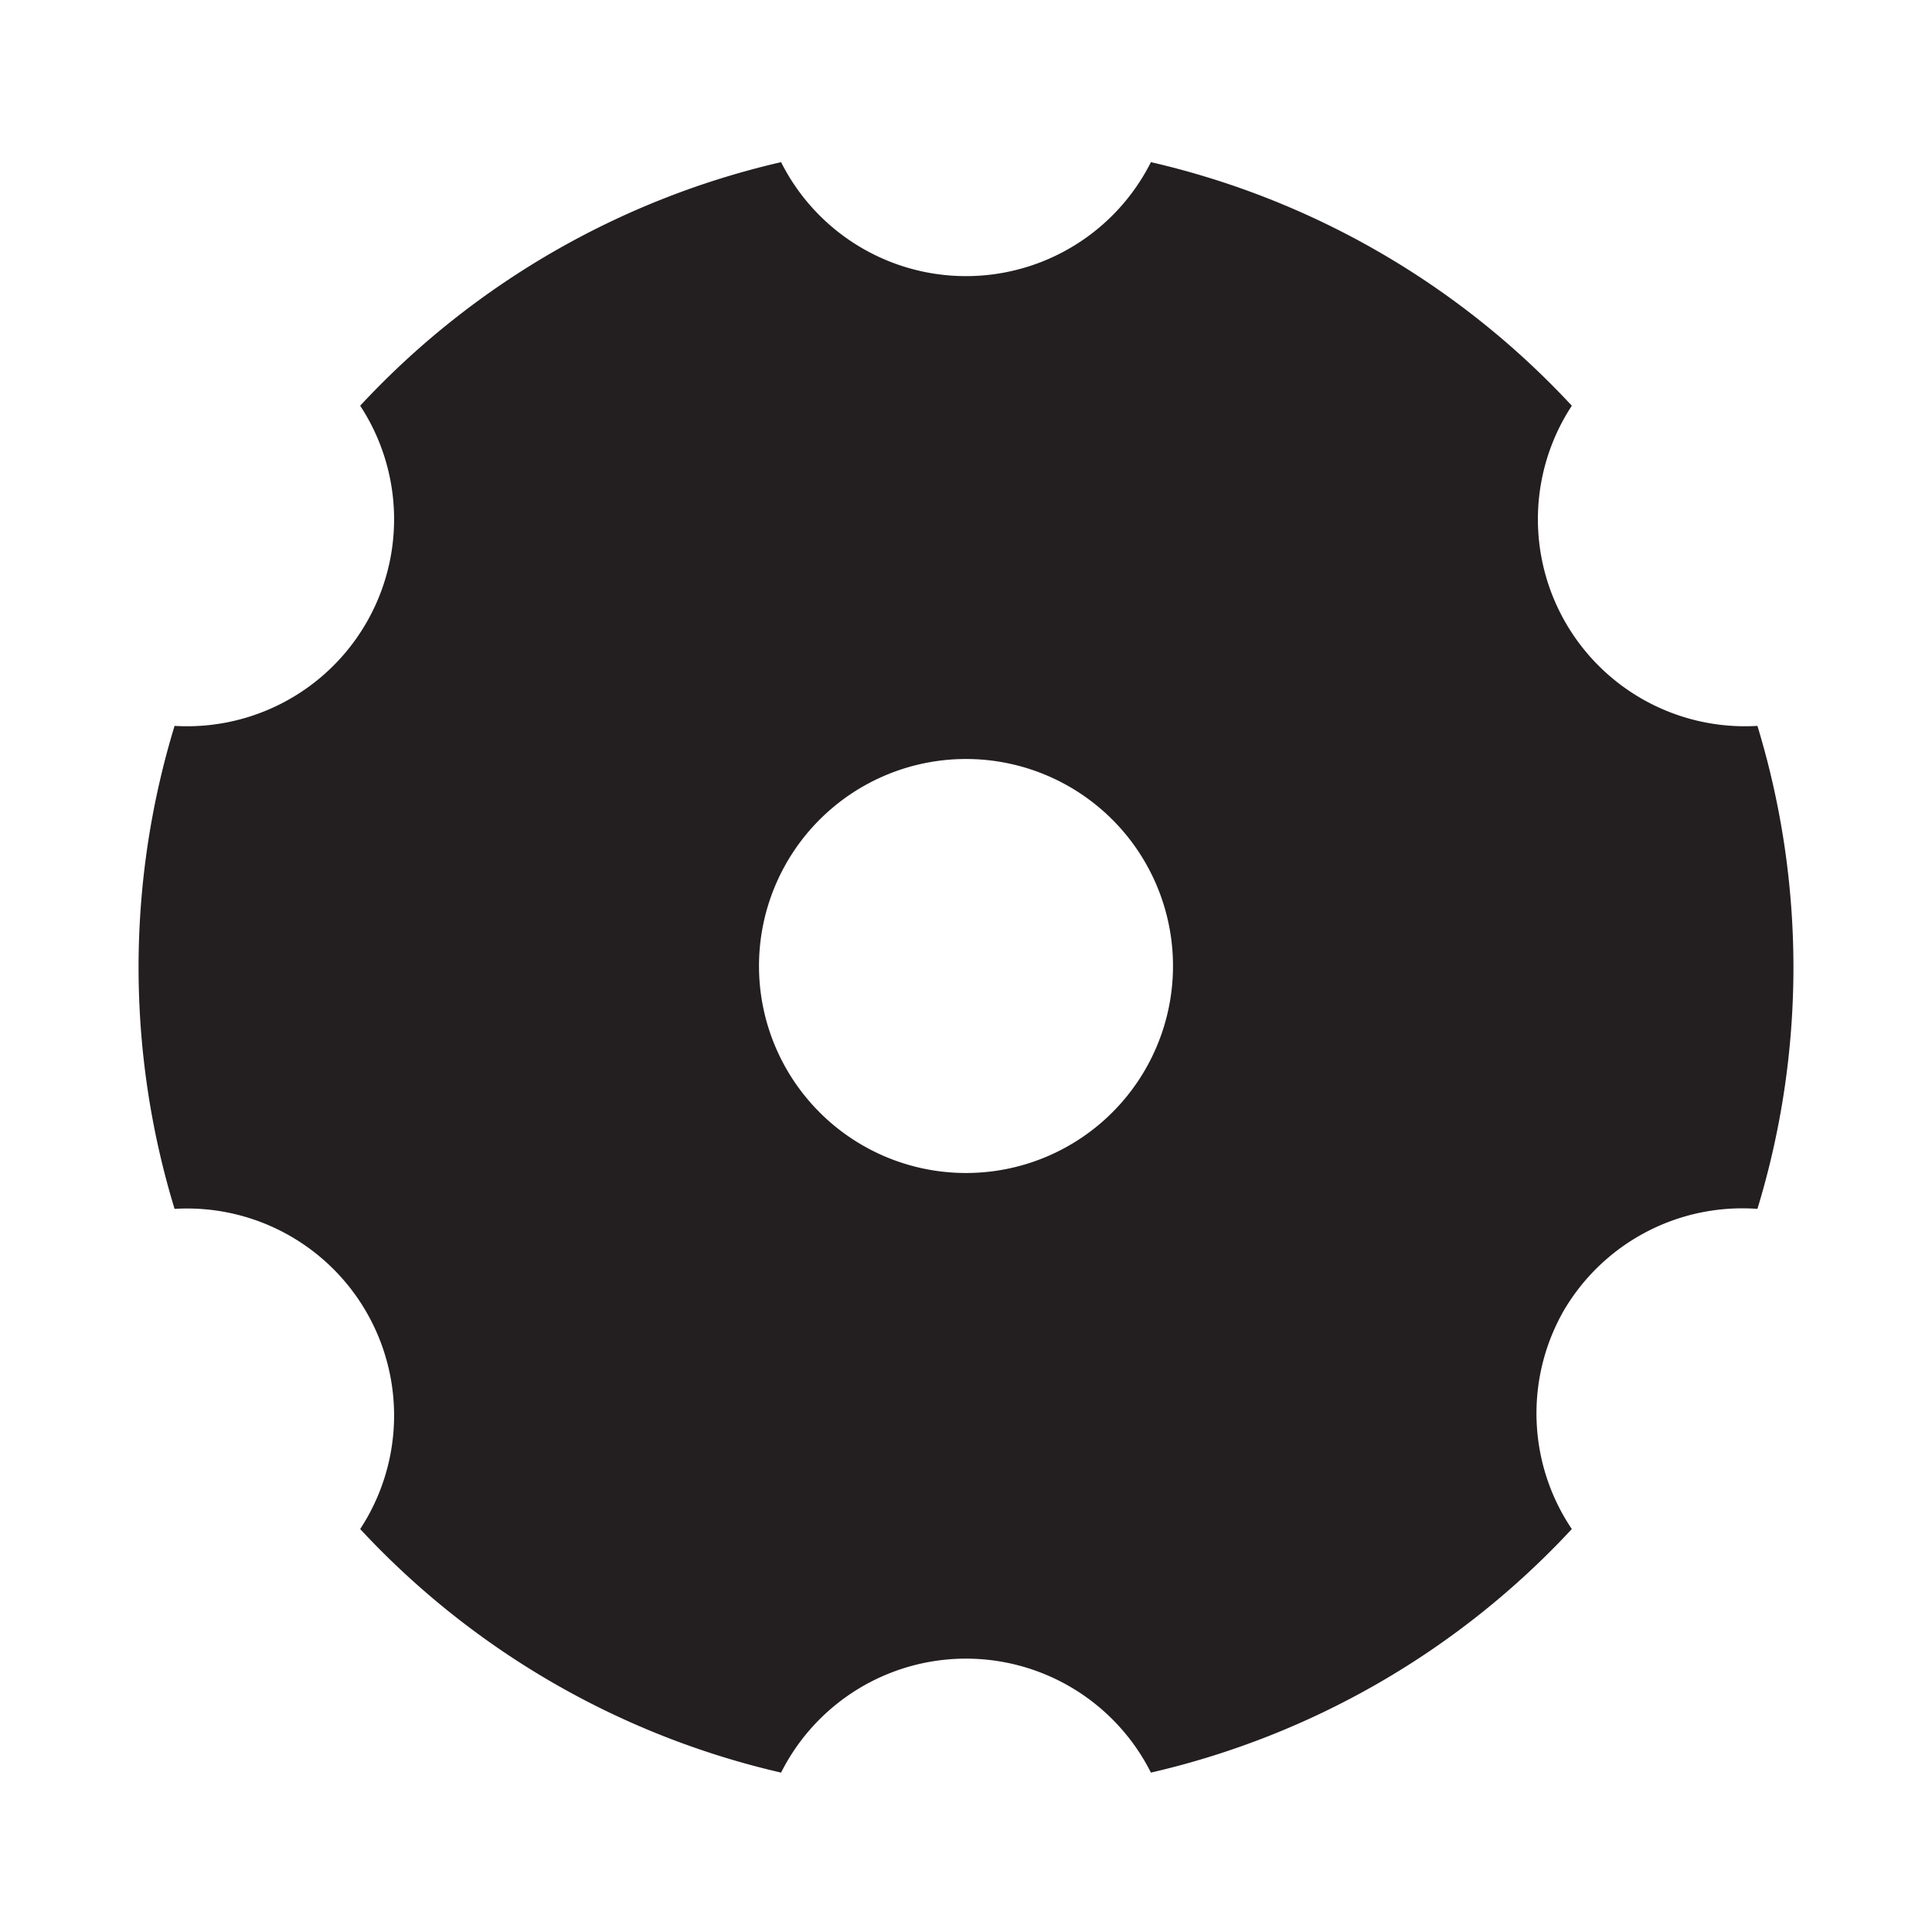 <svg id="Layer_1" data-name="Layer 1" xmlns="http://www.w3.org/2000/svg" viewBox="0 0 28 28"><defs><style>.cls-1{fill:#231f20;}</style></defs><title>in-store-icons</title><path class="cls-1" d="M22.66,19a3,3,0,0,1,2.81-1.48,12,12,0,0,0,0-7,3,3,0,0,1-2.69-4.64,12,12,0,0,0-6.1-3.53,3,3,0,0,1-5.36,0,12,12,0,0,0-6.1,3.53,3,3,0,0,1-2.69,4.64,12,12,0,0,0,0,7,3,3,0,0,1,2.69,4.64,12,12,0,0,0,6.1,3.53,3,3,0,0,1,5.36,0,12,12,0,0,0,6.1-3.53A3,3,0,0,1,22.66,19ZM14,17a3,3,0,1,1,3-3A3,3,0,0,1,14,17Z"/></svg>